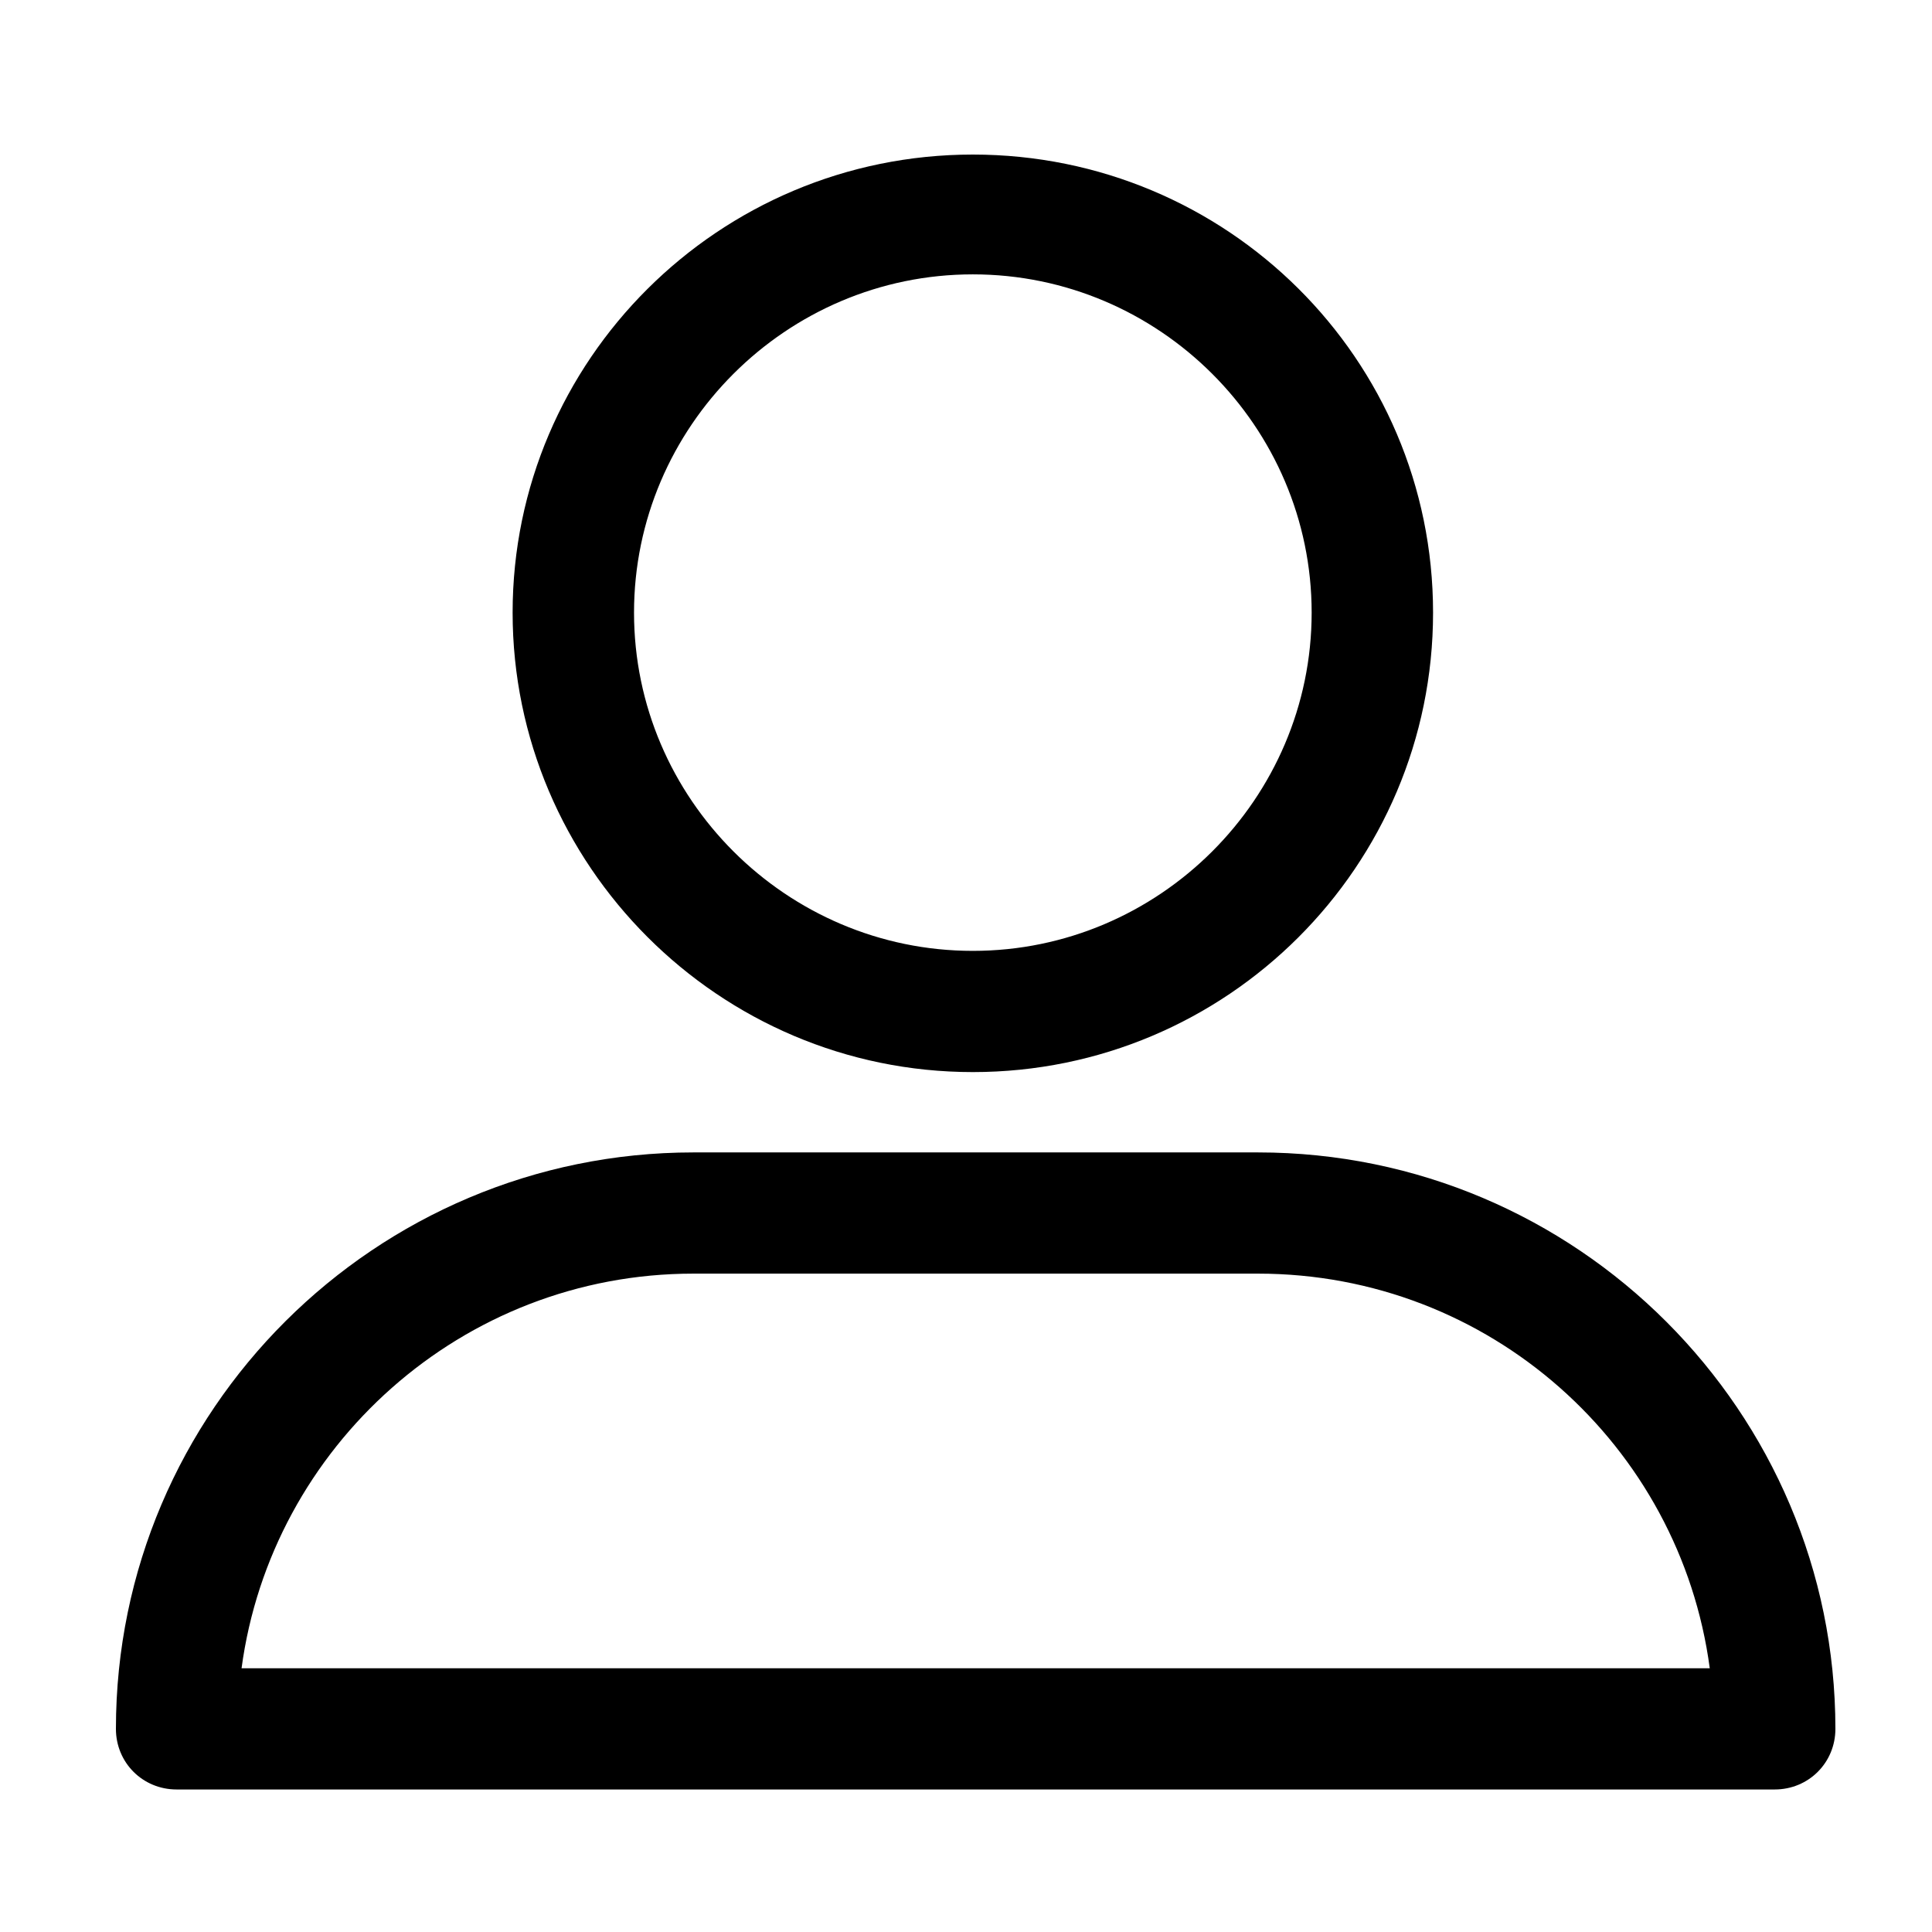 <?xml version="1.0" encoding="UTF-8"?>
<svg width="100px" height="100px" viewBox="0 0 100 100" version="1.1"
     xmlns="http://www.w3.org/2000/svg">
    <title>people</title>
    <g id="people" stroke="none" stroke-width="1" fill="none" fill-rule="evenodd">
        <path
                d="M50.354,55.491 C63.507,55.491 74.175,44.84 74.175,31.709 C74.175,18.578 63.507,8 50.354,8 C37.201,8 26.533,18.651 26.533,31.709 C26.533,44.767 37.201,55.491 50.354,55.491 L50.354,55.491 Z M65.114,59.649 C81.628,59.649 95,73.072 95,89.486 C95,91.237 93.612,92.623 91.858,92.623 L91.858,92.623 L9.142,92.623 C7.388,92.623 6,91.237 6,89.486 C6,72.999 19.445,59.649 35.886,59.649 L35.886,59.649 Z M65.114,65.923 L35.886,65.923 C23.902,65.923 14.038,74.896 12.503,86.349 L12.503,86.349 L88.497,86.349 C86.962,74.823 77.098,65.923 65.114,65.923 L65.114,65.923 Z M50.354,14.201 C59.999,14.201 67.891,22.08 67.891,31.709 C67.891,41.339 59.999,49.217 50.354,49.217 C40.709,49.217 32.817,41.339 32.817,31.709 C32.817,22.08 40.709,14.201 50.354,14.201 Z"
                id="profile" fill="#000000"></path>
    </g>
</svg>
